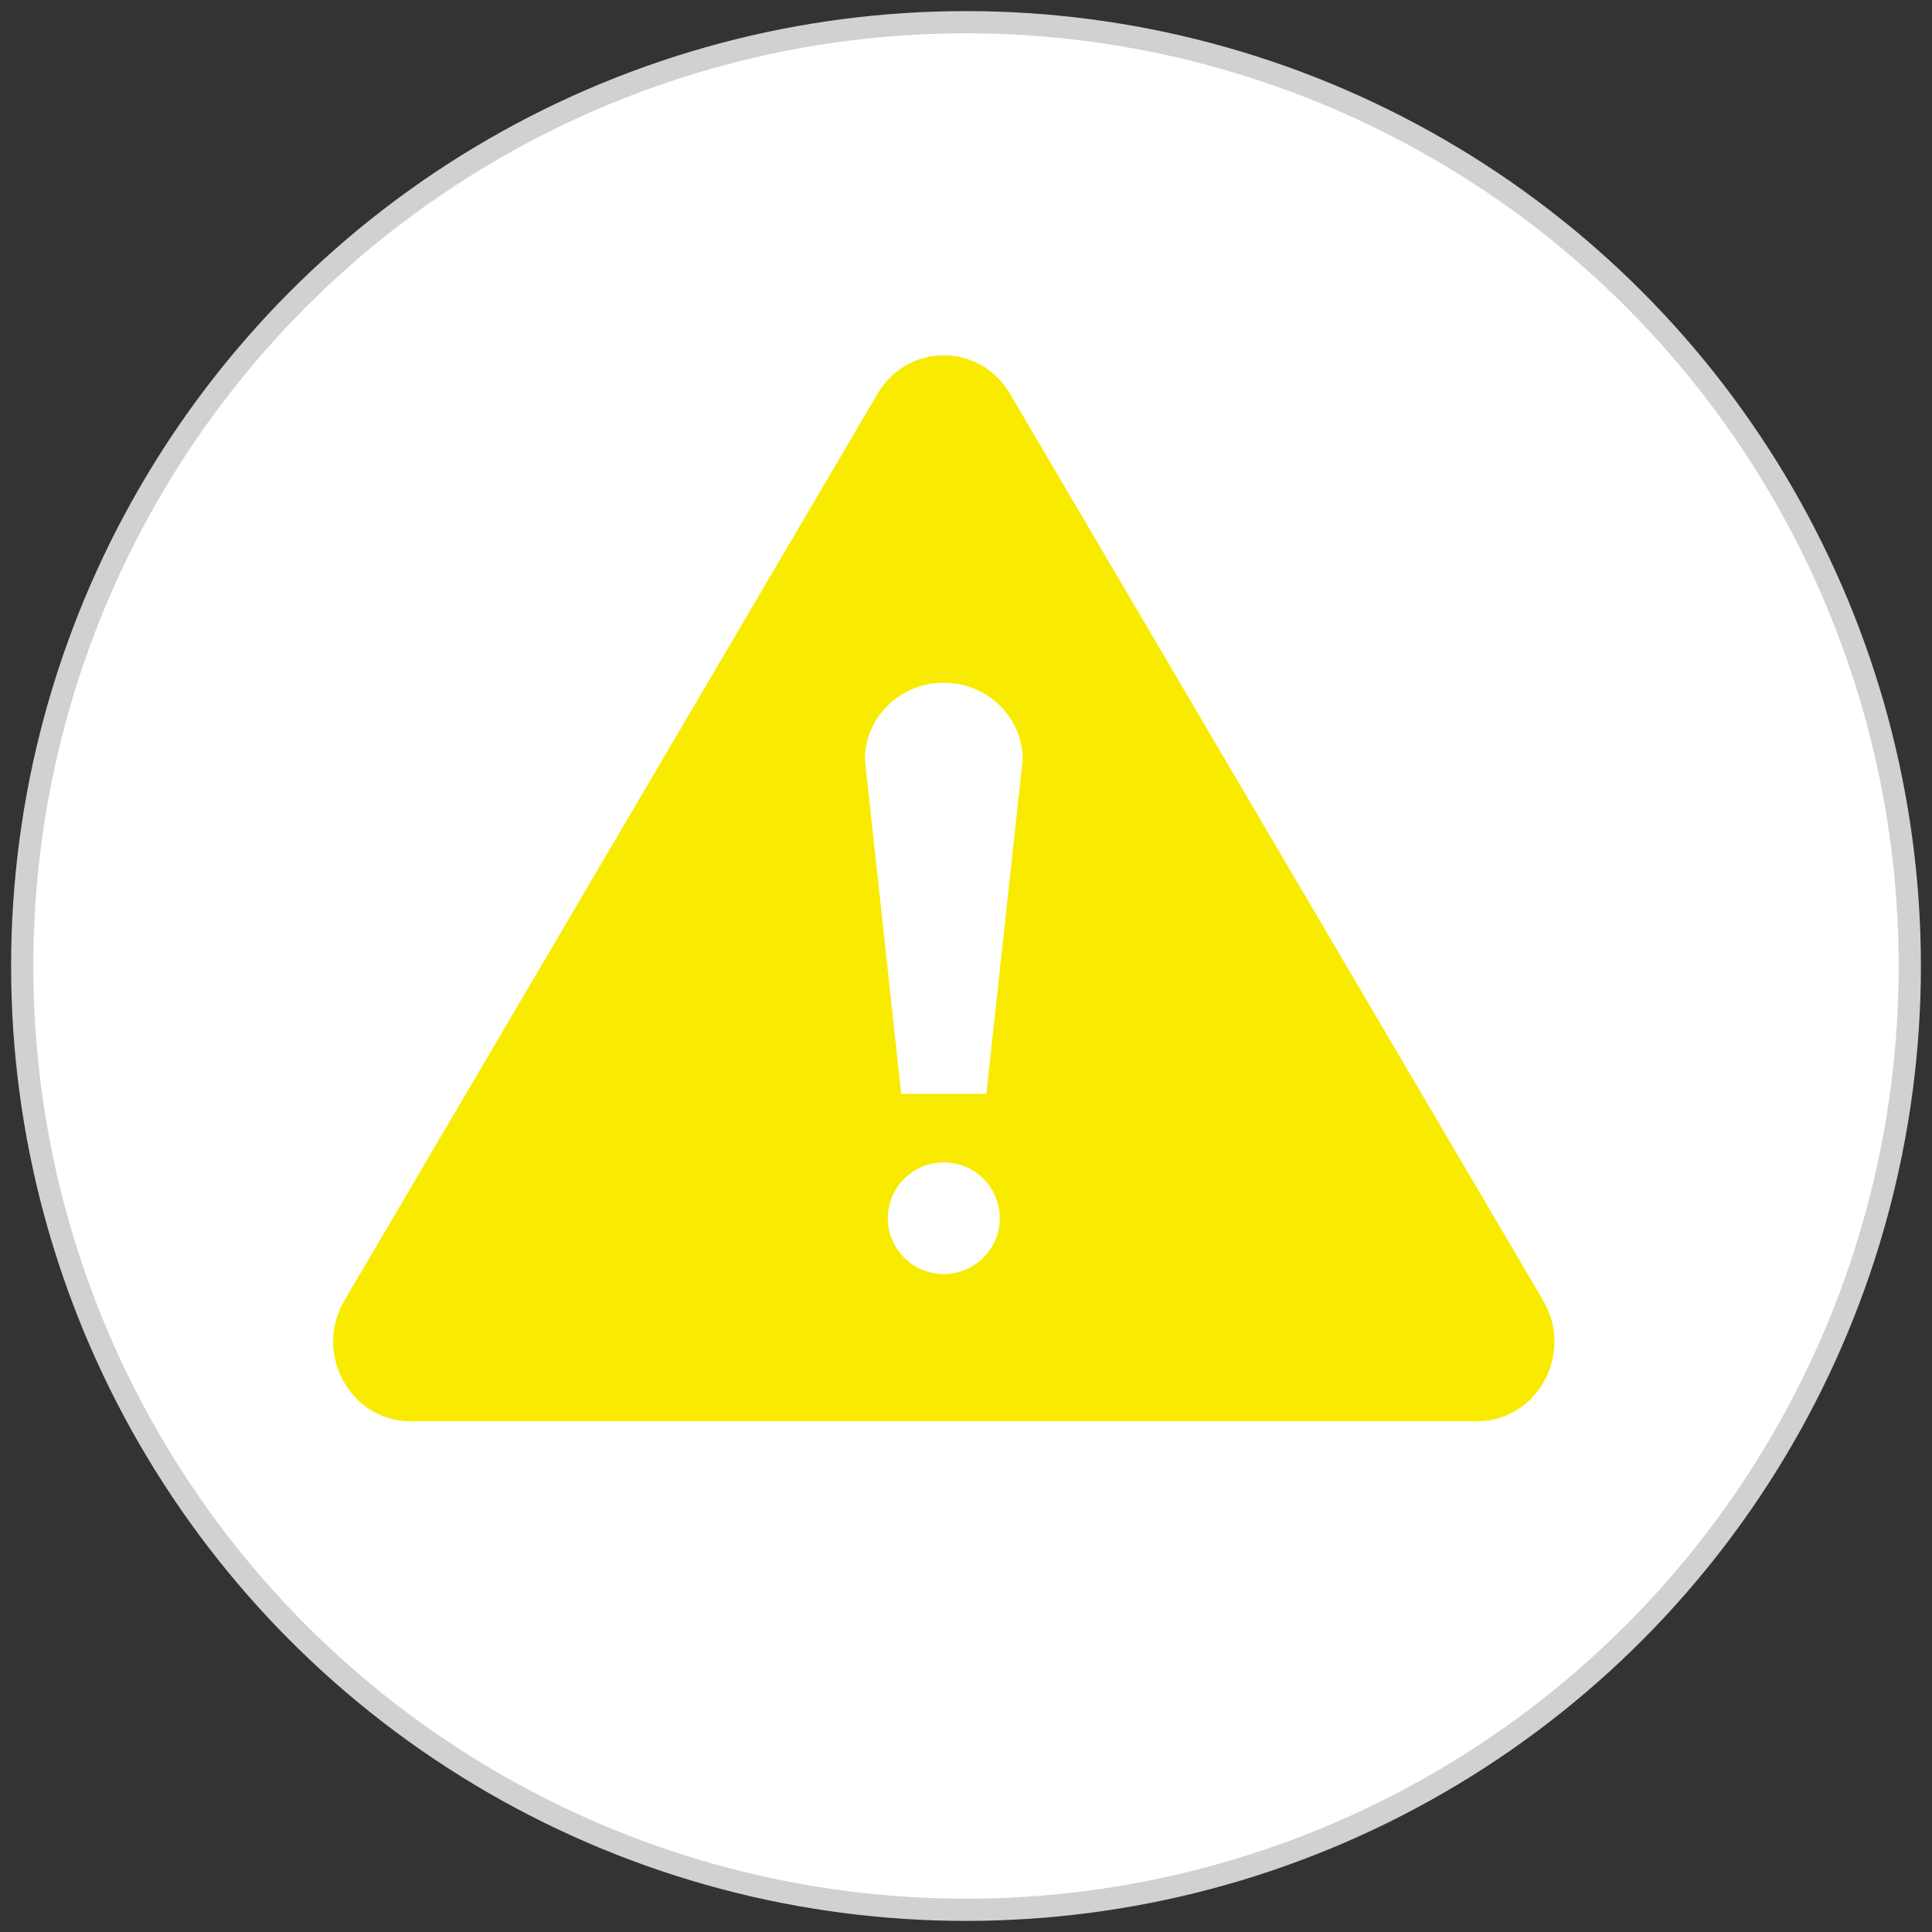 <?xml version="1.0" encoding="UTF-8"?>
<svg width="87px" height="87px" viewBox="0 0 87 87" version="1.1" xmlns="http://www.w3.org/2000/svg" xmlns:xlink="http://www.w3.org/1999/xlink">
    <rect x="0" y="0" width="87" height="87" fill="#333333" stroke="none"/>
    <!-- Generator: Sketch 48.2 (47327) - http://www.bohemiancoding.com/sketch -->
    <title>KQ_Icon Yellow</title>
    <desc>Created with Sketch.</desc>
    <defs></defs>
    <g id="1400---Service-D2-Results" stroke="none" stroke-width="1" fill="none" fill-rule="evenodd" transform="translate(-516, -2472)">
        <g id="KQ_Icon-Yellow" transform="translate(517, 2473)">
            <circle id="Oval-Copy-9" stroke="#D1D1D1" fill="#FFFFFF" cx="42.5" cy="42.5" r="42.5"></circle>
            <g id="KQ_Icon_Yellow" transform="translate(14, 15)" fill="#F8EB00">
                <g id="Page-1">
                    <path d="M29.417,33.257 L25.582,33.257 L23.948,18.209 C23.948,16.295 25.538,14.743 27.5,14.743 C29.461,14.743 31.052,16.295 31.052,18.209 L29.417,33.257 Z M27.5,41.371 C26.11,41.371 24.978,40.243 24.978,38.857 C24.978,37.471 26.11,36.343 27.5,36.343 C28.89,36.343 30.021,37.471 30.021,38.857 C30.021,40.243 28.89,41.371 27.5,41.371 Z M54.492,42.565 L30.48,1.729 C29.126,-0.576 25.874,-0.576 24.519,1.729 L0.509,42.565 C-0.896,44.952 0.776,48 3.489,48 L51.511,48 C54.224,48 55.896,44.952 54.492,42.565 Z" id="Fill-1"></path>
                </g>
            </g>
        </g>
    </g>
</svg>